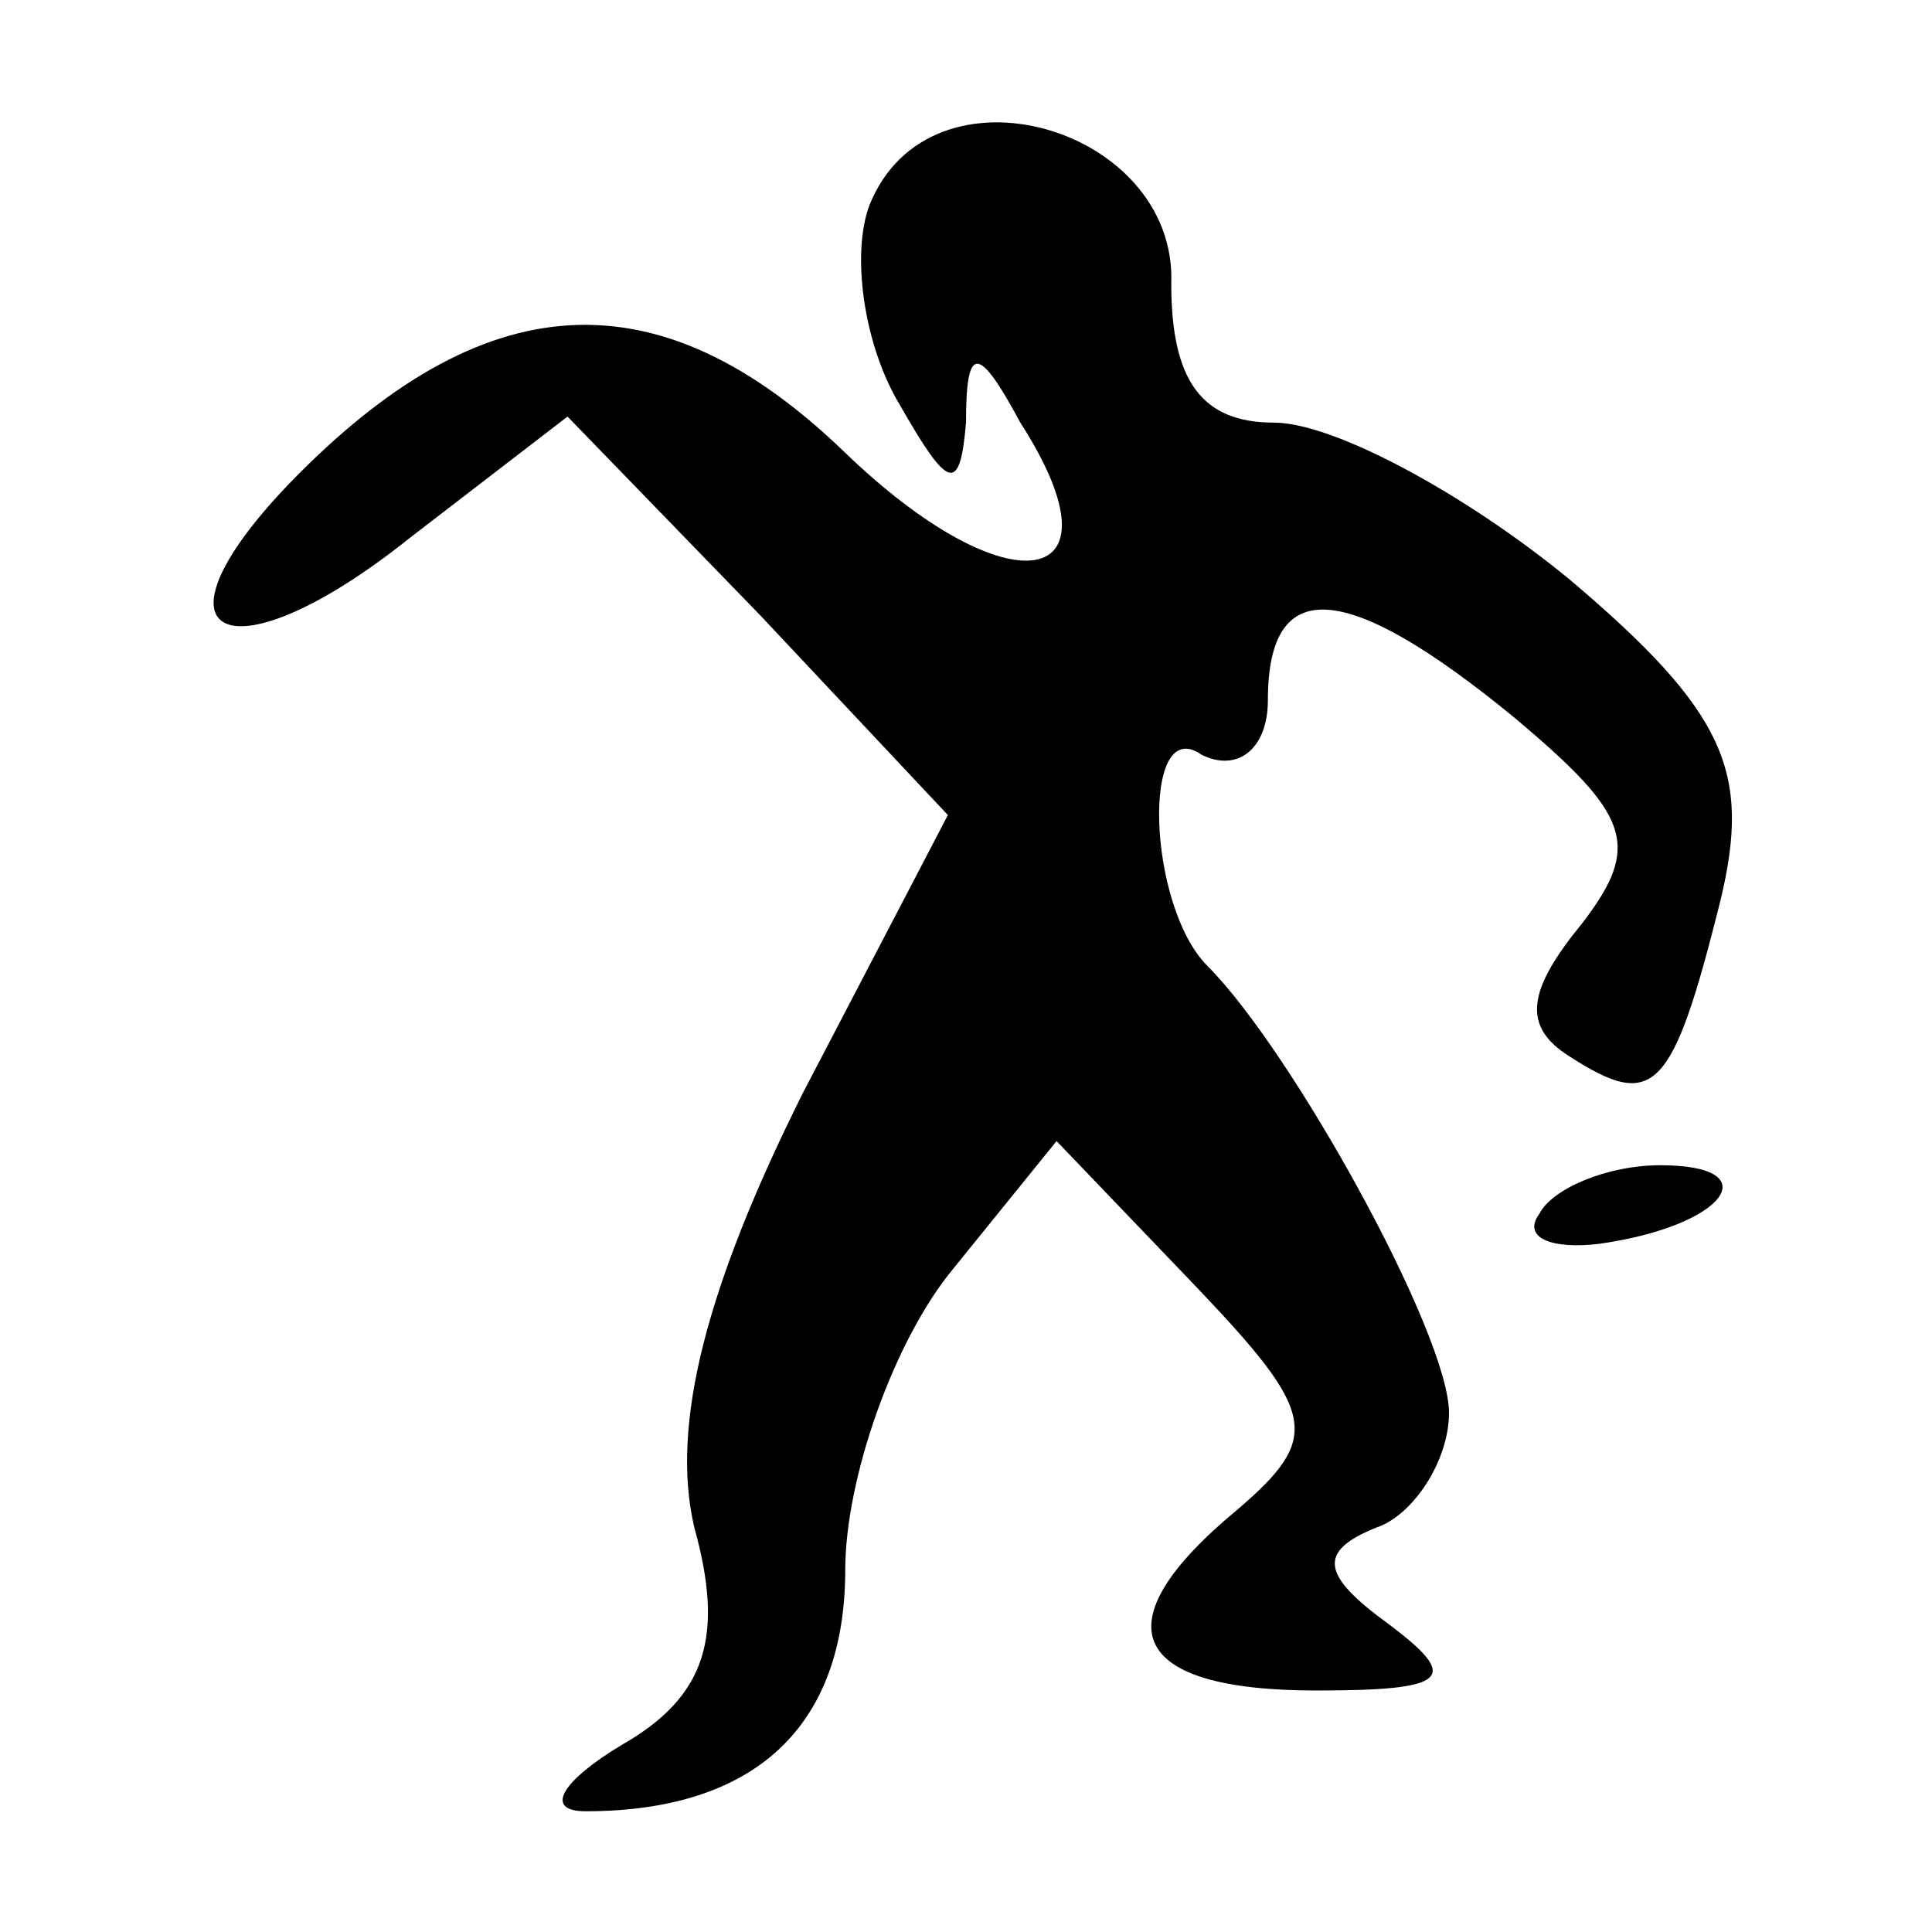 <?xml version="1.0" standalone="no"?>
<!DOCTYPE svg PUBLIC "-//W3C//DTD SVG 20010904//EN"
 "http://www.w3.org/TR/2001/REC-SVG-20010904/DTD/svg10.dtd">
<svg version="1.0" xmlns="http://www.w3.org/2000/svg"
 width="32pt" height="32pt" viewBox="0 0 32 32"
 preserveAspectRatio="xMidYMid meet">
<g transform="translate(0,32) scale(0.1,-0.1)"
fill="#000000" stroke="none">
<path fill="#000000" stroke="none" d="M144 286 c-3 -8 -1 -23 5 -33 8 -14 10
-15 11 -3 0 13 2 13 9 0 18 -28 -2 -31 -29 -5 -31 30 -60 28 -92 -5 -25 -26
-10 -33 20 -9 l26 20 32 -33 31 -33 -24 -46 c-16 -32 -22 -55 -18 -72 5 -18 2
-28 -12 -36 -10 -6 -13 -11 -6 -11 28 0 43 14 43 40 0 15 8 38 18 50 l17 21
23 -24 c20 -21 21 -25 7 -37 -23 -19 -18 -30 13 -30 22 0 24 2 12 11 -11 8
-12 12 -2 16 6 2 12 11 12 19 0 13 -26 60 -40 74 -10 10 -11 42 -1 35 6 -3 11
1 11 9 0 21 13 20 41 -3 19 -16 21 -21 11 -34 -9 -11 -10 -17 -2 -22 14 -9 17
-6 25 26 5 21 1 31 -25 53 -17 14 -39 26 -49 26 -12 0 -17 7 -17 23 1 26 -40
38 -50 13z"/>
<path fill="#000000" stroke="none" d="M255 119 c-3 -4 2 -6 10 -5 21 3 28 13
10 13 -9 0 -18 -4 -20 -8z"/>
</g>
</svg>
